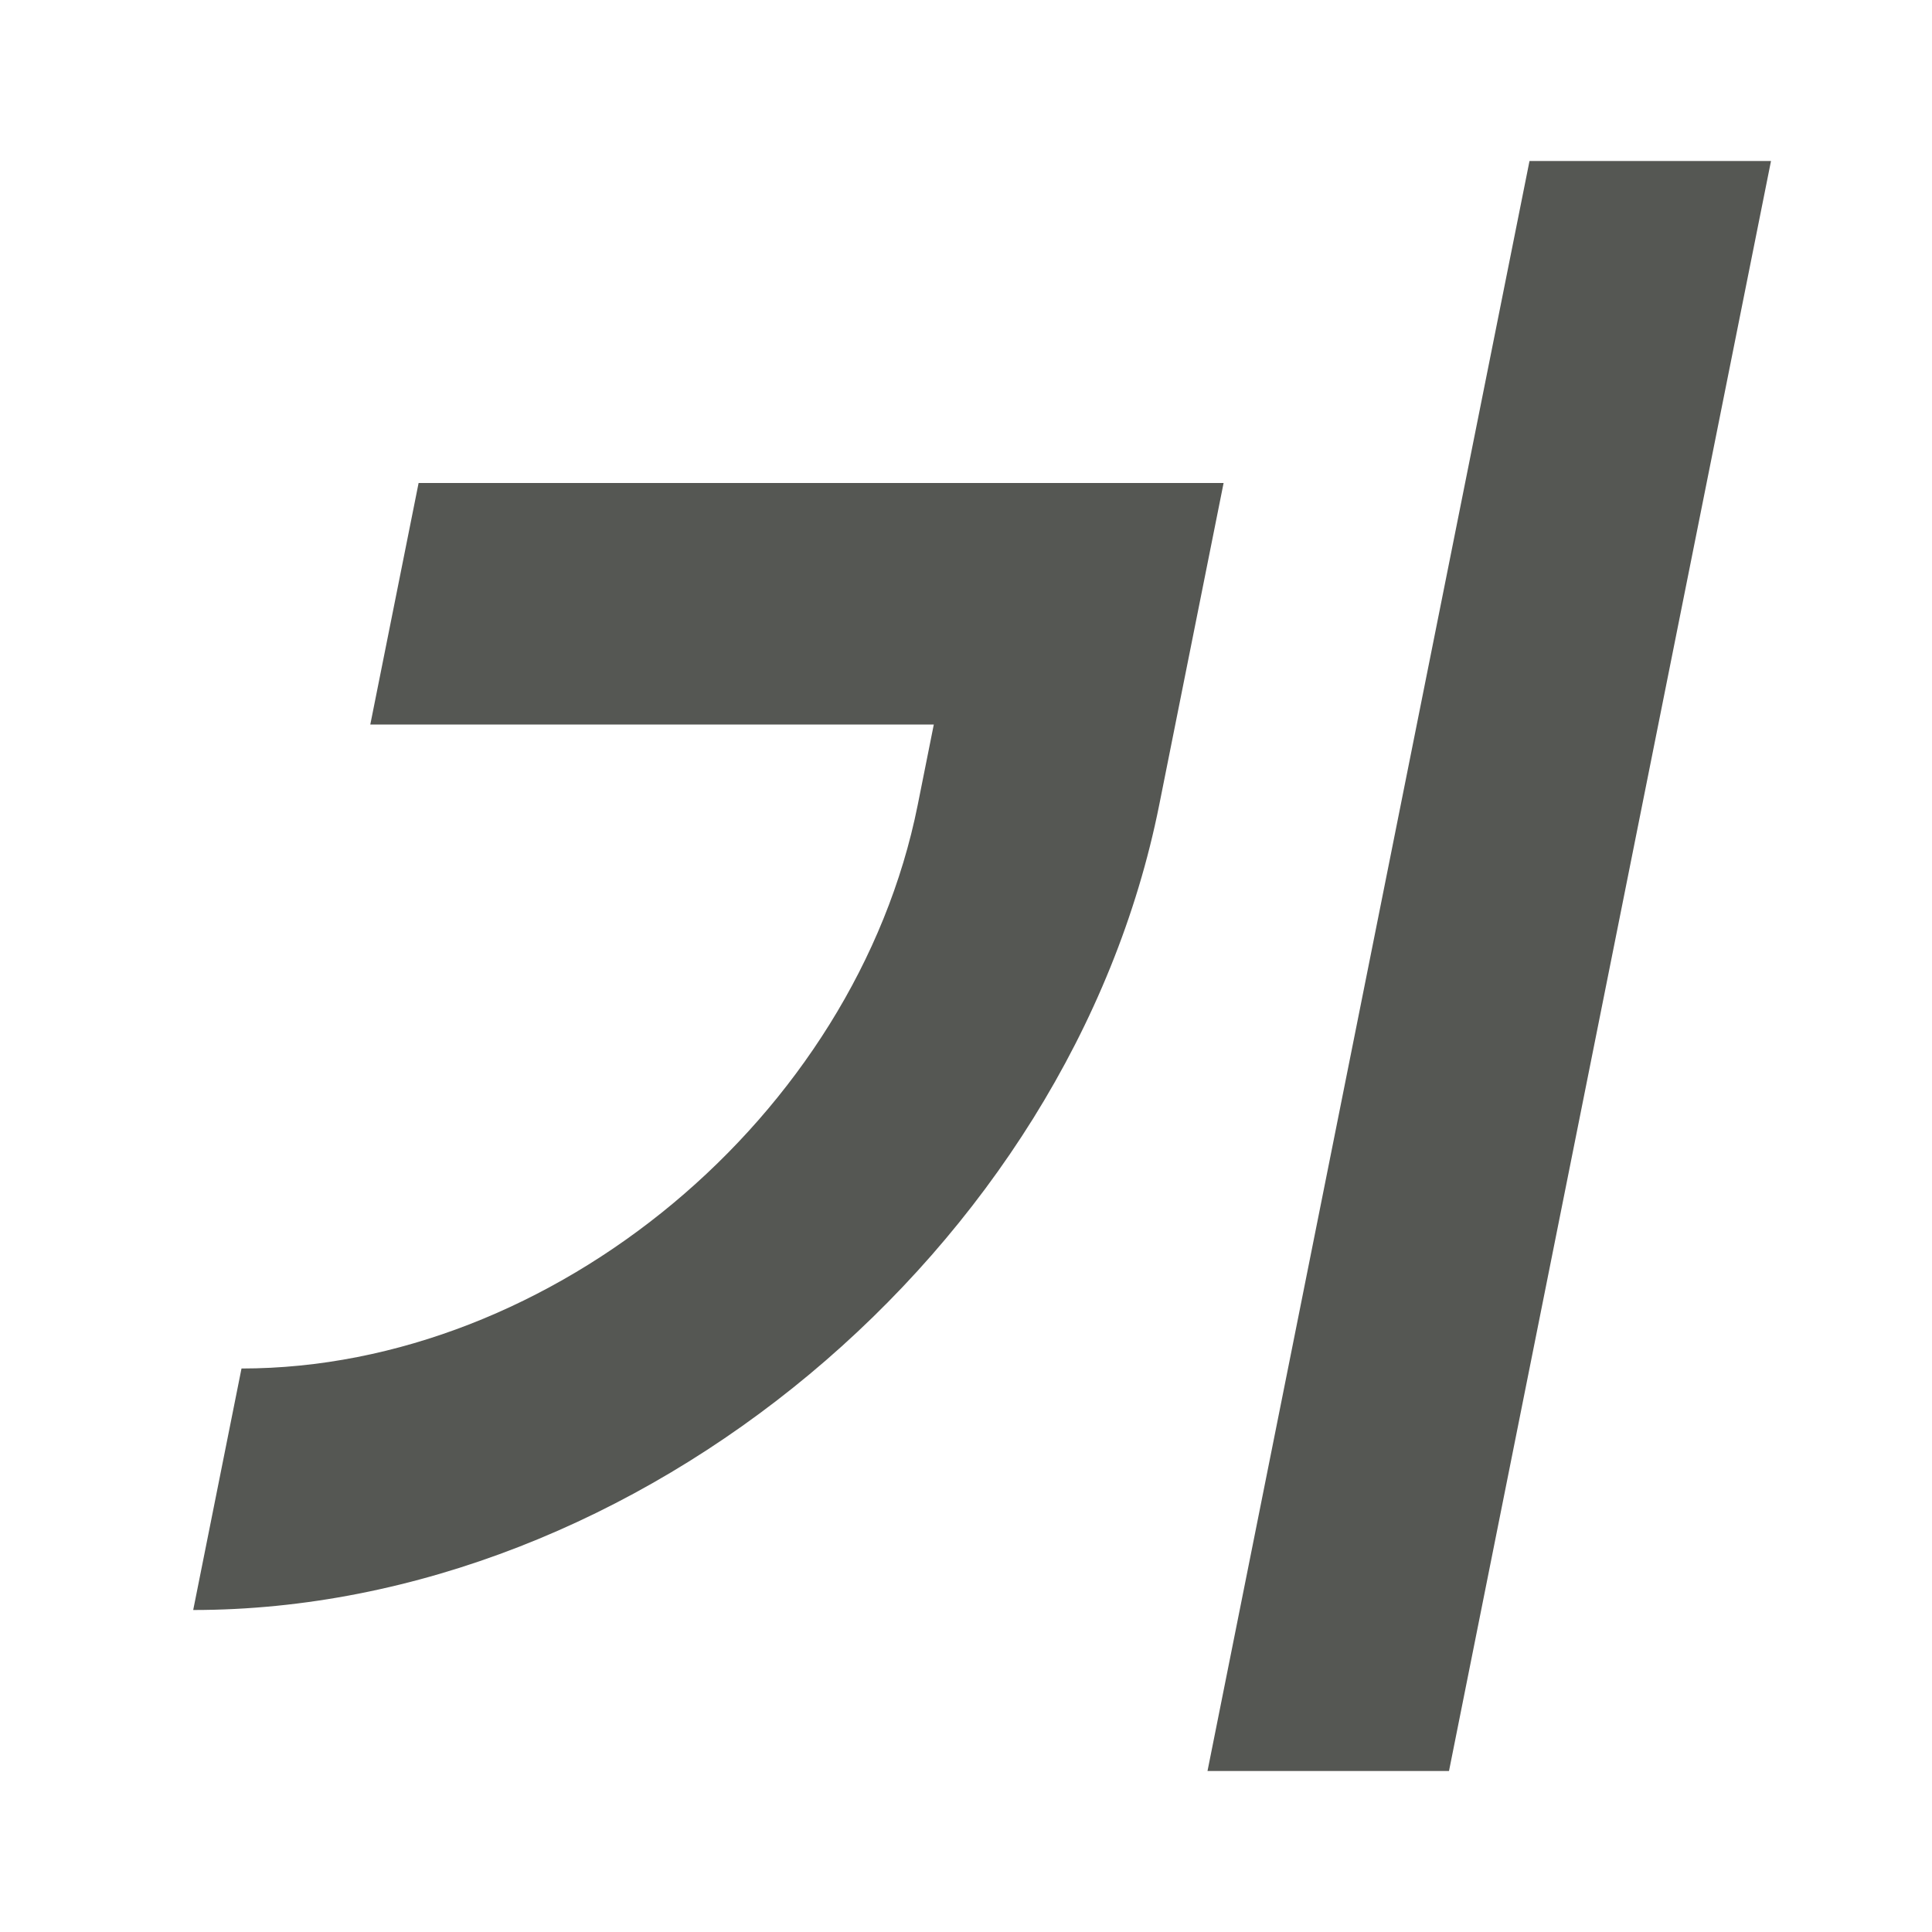 <svg viewBox="0 0 24 24" xmlns="http://www.w3.org/2000/svg"><path d="m19 2-4 20h3l4-20zm-13.8 4-.6 3h7l-.2 1c-.773 3.866-4.534 7-8.4 7l-.6 3c5.523 0 10.895-4.477 12-10l.2-1 .6-3h-3z" fill="#555753"/></svg>